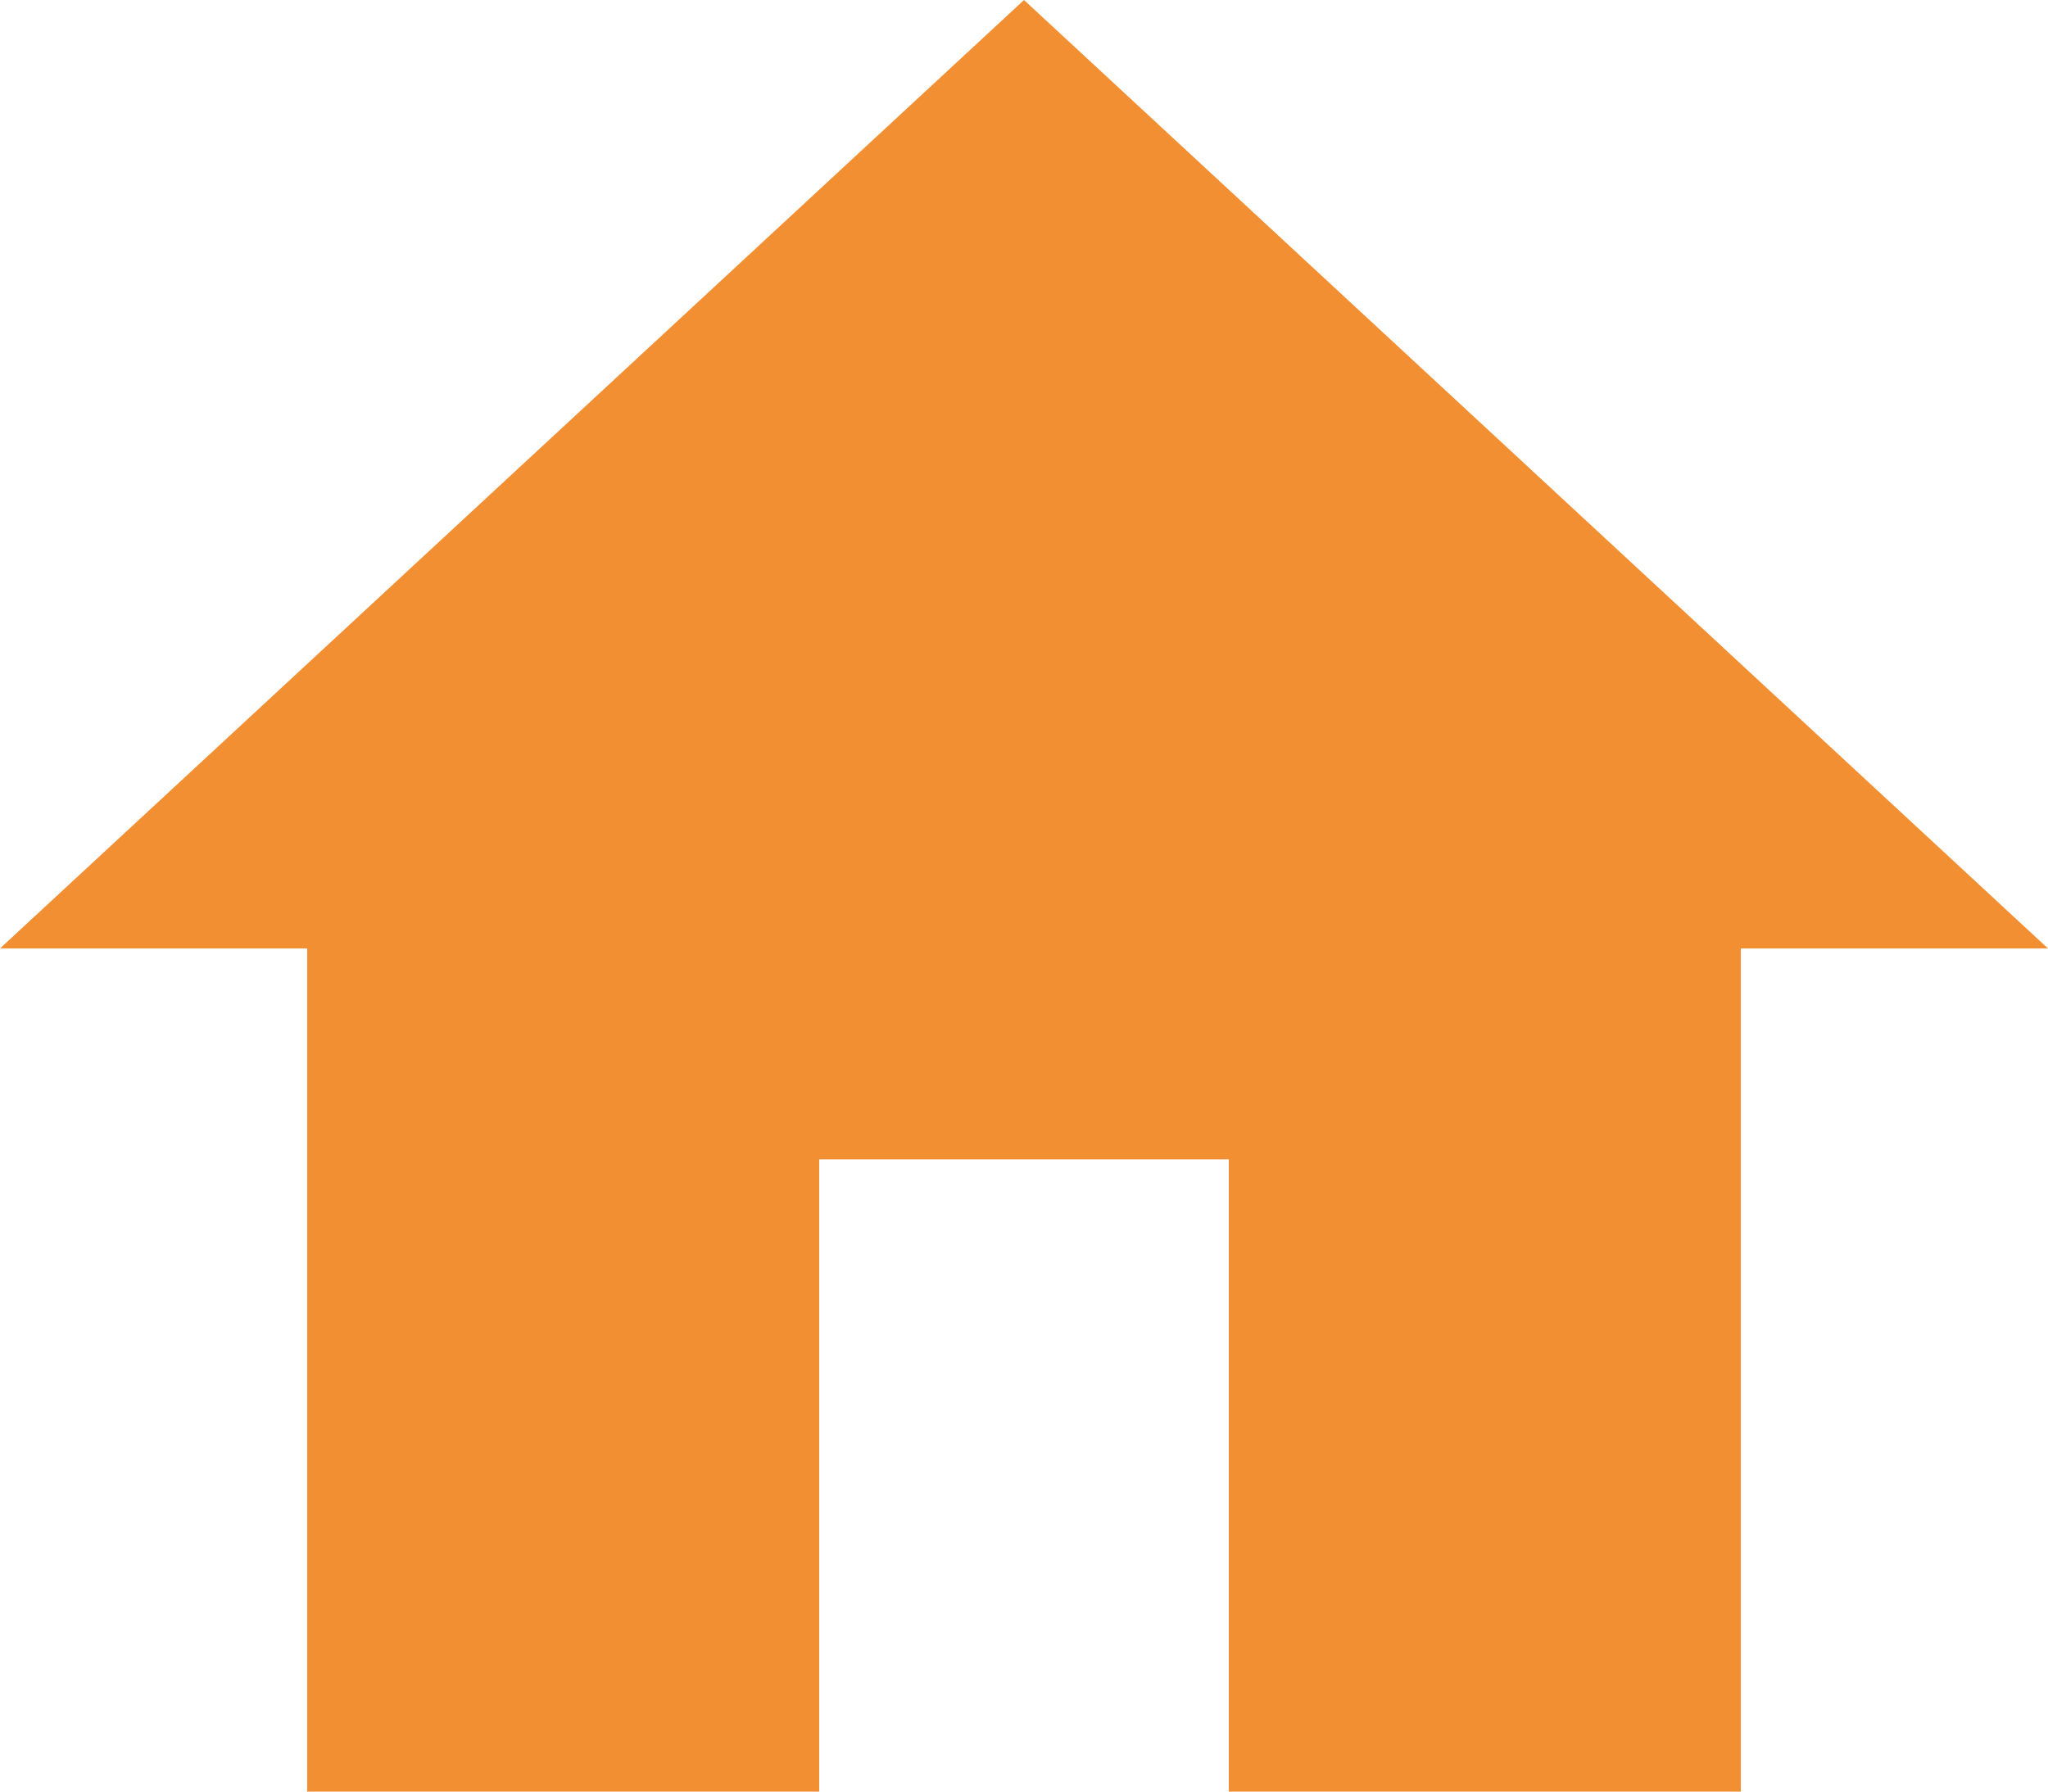 <svg width="48" height="42" viewBox="0 0 48 42" fill="none" xmlns="http://www.w3.org/2000/svg">
<path d="M19.2 25.677H17.7V27.177V40.5H8.7V22.235V20.735H7.2H3.826L24 2.045L44.174 20.735H40.8H39.3V22.235V40.5H30.3V27.177V25.677H28.8H19.2Z" fill="#F28F32" stroke="#F28F32" stroke-width="3"/>
</svg>
